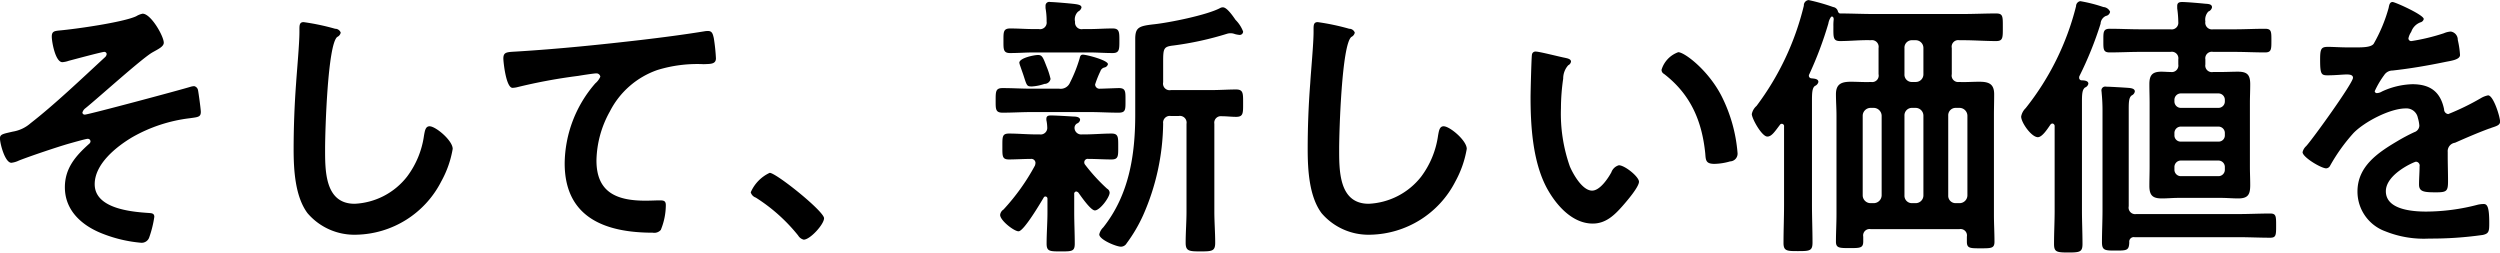 <svg xmlns="http://www.w3.org/2000/svg" width="323.279" height="32.66" viewBox="0 0 323.279 32.66">
  <defs>
    <style>
      .cls-1 {
        fill-rule: evenodd;
      }
    </style>
  </defs>
  <path id="そして_新しい価値を" data-name="そして、新しい価値を" class="cls-1" d="M996.473,1137.52a2.6,2.6,0,0,0-.829.33c-1.693.79-7.854,1.66-9.908,1.84-0.649.07-1.009,0.1-1.009,0.79s0.468,3.31,1.369,3.31a3.082,3.082,0,0,0,.829-0.18c0.54-.14,4.287-1.15,4.576-1.15a0.3,0.3,0,0,1,.324.29,0.668,0.668,0,0,1-.252.43c-2.847,2.63-6.558,6.16-9.584,8.5a4.6,4.6,0,0,1-2.306,1.09c-1.189.28-1.658,0.32-1.658,0.86,0,0.68.649,3.17,1.478,3.17a3,3,0,0,0,.973-0.29c1.441-.57,4.9-1.73,6.377-2.16,0.4-.11,2.27-0.65,2.522-0.65a0.345,0.345,0,0,1,.36.33,0.432,0.432,0,0,1-.18.32c-1.729,1.55-3.135,3.14-3.135,5.62,0,3.1,2.342,5.05,5.008,6.05a17.665,17.665,0,0,0,4.828,1.12,1.028,1.028,0,0,0,1.081-.72,14.027,14.027,0,0,0,.649-2.63c0-.47-0.36-0.47-0.721-0.5-2.306-.15-6.989-0.58-6.989-3.72,0-2.63,2.81-4.86,4.864-6.08a19.7,19.7,0,0,1,7.42-2.45c1.08-.15,1.44-0.15,1.44-0.83,0-.33-0.29-2.45-0.36-2.78a0.651,0.651,0,0,0-.5-0.54,2.032,2.032,0,0,0-.43.07c-1.27.4-13.263,3.61-13.7,3.61a0.293,0.293,0,0,1-.325-0.25,1.03,1.03,0,0,1,.4-0.58c1.693-1.37,7.314-6.45,8.647-7.21,0.756-.43,1.477-0.75,1.477-1.26C999.211,1140.44,997.554,1137.52,996.473,1137.52Zm20.817,1.09c-0.5,0-.54.36-0.54,0.9v0.39c0,1.48-.32,4.94-0.43,6.6q-0.315,4.26-.32,8.54c0,2.63.18,6.12,1.8,8.28a7.964,7.964,0,0,0,6.34,2.78,12.61,12.61,0,0,0,10.95-6.89,13.168,13.168,0,0,0,1.48-4.21c0-1.08-2.2-2.92-2.99-2.92-0.54,0-.61.61-0.72,1.19a11.442,11.442,0,0,1-2.2,5.33,9.127,9.127,0,0,1-6.77,3.5c-3.89,0-3.82-4.36-3.82-7.17,0-2.06.32-13.48,1.58-14.41a0.783,0.783,0,0,0,.44-0.55,0.756,0.756,0,0,0-.72-0.5A29.791,29.791,0,0,0,1017.29,1138.61Zm25.83,4.72c0,0.36.33,3.78,1.19,3.78a3.327,3.327,0,0,0,.54-0.07,69.584,69.584,0,0,1,7.97-1.48c0.39-.07,2.01-0.32,2.3-0.32a0.5,0.5,0,0,1,.54.43,2.418,2.418,0,0,1-.65.86,16,16,0,0,0-3.96,10.34c0,7.03,5.26,8.97,11.39,8.97a1.118,1.118,0,0,0,1.04-.36,8.5,8.5,0,0,0,.65-3.2c0-.58-0.29-0.62-0.83-0.62-0.36,0-1.15.04-1.8,0.04-3.64,0-6.34-1.01-6.34-5.19a13.42,13.42,0,0,1,1.73-6.34,10.91,10.91,0,0,1,6.16-5.37,17.469,17.469,0,0,1,5.98-.75c0.83-.04,1.58.03,1.58-0.76a23.468,23.468,0,0,0-.28-2.63c-0.11-.43-0.18-0.9-0.72-0.9a2.172,2.172,0,0,0-.44.03c-2.7.44-5.47,0.8-8.18,1.12-5.26.61-10.52,1.15-15.78,1.48C1043.63,1142.5,1043.12,1142.39,1043.12,1143.33Zm31.99,17.29a1.023,1.023,0,0,0,.65.68,22.264,22.264,0,0,1,5.48,4.9,1.16,1.16,0,0,0,.72.54c0.83,0,2.63-1.98,2.63-2.77,0-.9-6.2-5.87-7.03-5.87A4.935,4.935,0,0,0,1075.11,1160.62Zm38.77-14.66a9.734,9.734,0,0,0-.51-1.59c-0.46-1.19-.57-1.51-1.11-1.51-0.51,0-2.42.39-2.42,1.01a3.375,3.375,0,0,0,.15.5c0.21,0.61.36,1.01,0.47,1.37,0.36,1.12.39,1.19,1.01,1.19a6.063,6.063,0,0,0,1.62-.33A0.8,0.8,0,0,0,1113.88,1145.96Zm16.57,4.79a0.869,0.869,0,0,1,1.01,1.01v11.35c0,1.33-.11,2.7-0.11,4.03,0,1.08.44,1.12,1.91,1.12,1.52,0,1.91-.04,1.91-1.12,0-1.33-.11-2.7-0.11-4.03v-11.35a0.844,0.844,0,0,1,.94-0.98c0.65,0,1.26.08,1.87,0.08,0.94,0,.91-0.47.91-1.77,0-1.26.03-1.77-.91-1.77-0.97,0-2.16.08-3.31,0.08h-5.12a0.852,0.852,0,0,1-1-1.01v-2.63c0-1.8.07-1.98,1.36-2.13a40.952,40.952,0,0,0,6.89-1.51,1.561,1.561,0,0,1,1.04.04,3.413,3.413,0,0,0,.54.1,0.436,0.436,0,0,0,.51-0.43,4.259,4.259,0,0,0-.98-1.51c-0.32-.47-1.11-1.62-1.62-1.62a0.709,0.709,0,0,0-.39.1c-1.7.9-6.56,1.88-8.54,2.09-1.95.22-2.42,0.4-2.42,1.91v9.77c0,5.22-.79,10.37-4.14,14.59a1.771,1.771,0,0,0-.51.9c0,0.68,2.2,1.59,2.81,1.59a0.863,0.863,0,0,0,.73-0.44,19.57,19.57,0,0,0,2.12-3.6,30.065,30.065,0,0,0,2.6-11.89,0.864,0.864,0,0,1,1-.97h1.01Zm-13.4-12.18a1.386,1.386,0,0,1,.4-1.33,0.821,0.821,0,0,0,.43-0.51c0-.29-0.29-0.39-0.94-0.47-0.57-.07-2.63-0.25-3.1-0.25a0.482,0.482,0,0,0-.61.47v0.32a9.179,9.179,0,0,1,.14,1.73,0.856,0.856,0,0,1-1,.98h-0.62c-1.04,0-2.05-.08-3.1-0.08-0.9,0-.86.51-0.86,1.59s-0.04,1.59.86,1.59c1.05,0,2.06-.08,3.1-0.08h7.07c1.04,0,2.05.08,3.09,0.08,0.87,0,.87-0.47.87-1.59s0-1.59-.87-1.59c-1.04,0-2.05.08-3.09,0.08h-0.76A0.851,0.851,0,0,1,1117.05,1138.57Zm-5.19,18.59a27.681,27.681,0,0,1-4.07,5.69,0.945,0.945,0,0,0-.43.69c0,0.72,1.8,2.12,2.38,2.12,0.68,0,2.84-3.67,3.27-4.39a0.231,0.231,0,0,1,.22-0.11,0.271,0.271,0,0,1,.25.29v1.76c0,1.34-.11,2.71-0.11,4.04,0,1.01.4,1.01,1.84,1.01s1.8,0,1.8-1.01c0-1.37-.07-2.7-0.07-4.04v-2.34a0.3,0.3,0,0,1,.25-0.36,0.51,0.51,0,0,1,.29.15c0.33,0.46,1.59,2.3,2.13,2.3,0.65,0,1.91-1.69,1.91-2.3a0.623,0.623,0,0,0-.33-0.51,23.215,23.215,0,0,1-2.84-3.1,0.463,0.463,0,0,1-.11-0.32,0.444,0.444,0,0,1,.54-0.43c0.97,0,1.98.07,2.99,0.07,0.9,0,.86-0.47.86-1.66s0.04-1.69-.86-1.69c-1.15,0-2.31.11-3.5,0.11h-0.32a0.859,0.859,0,0,1-.97-0.83,0.65,0.65,0,0,1,.32-0.58,0.615,0.615,0,0,0,.4-0.47c0-.39-0.58-0.43-0.87-0.43-0.64-.04-2.27-0.14-2.88-0.14-0.25,0-.61,0-0.61.43a1.023,1.023,0,0,0,.03.32,4.9,4.9,0,0,1,.08.76,0.853,0.853,0,0,1-.98.94h-0.46c-1.19,0-2.35-.11-3.5-0.11-0.9,0-.86.43-0.86,1.69,0,1.23-.04,1.66.86,1.66,0.76,0,2.02-.07,2.81-0.07a0.533,0.533,0,0,1,.61.5A1.149,1.149,0,0,1,1111.86,1157.16Zm-0.39-9.94c-1.27,0-2.53-.08-3.79-0.08-0.9,0-.9.44-0.9,1.59,0,1.12-.03,1.59.9,1.59,1.26,0,2.52-.08,3.79-0.08h7.45c1.23,0,2.49.08,3.75,0.08,0.94,0,.9-0.4.9-1.59,0-1.12.04-1.59-.86-1.59-0.22,0-2.17.08-2.42,0.08a0.57,0.57,0,0,1-.65-0.54,12.706,12.706,0,0,1,.69-1.73,0.718,0.718,0,0,1,.5-0.47,0.58,0.58,0,0,0,.47-0.43c0-.51-2.74-1.23-3.24-1.23-0.33,0-.36.25-0.43,0.51a18.092,18.092,0,0,1-1.23,3.09,1.306,1.306,0,0,1-1.4.8h-3.53Zm36.96-8.61c-0.51,0-.54.36-0.54,0.9v0.39c0,1.48-.33,4.94-0.43,6.6q-0.33,4.26-.33,8.54c0,2.63.18,6.12,1.8,8.28a7.978,7.978,0,0,0,6.34,2.78,12.625,12.625,0,0,0,10.96-6.89,13.389,13.389,0,0,0,1.47-4.21c0-1.08-2.19-2.92-2.99-2.92-0.54,0-.61.61-0.72,1.19a11.532,11.532,0,0,1-2.19,5.33,9.148,9.148,0,0,1-6.78,3.5c-3.89,0-3.82-4.36-3.82-7.17,0-2.06.33-13.48,1.59-14.41a0.793,0.793,0,0,0,.43-0.55,0.756,0.756,0,0,0-.72-0.5A29.977,29.977,0,0,0,1148.43,1138.61Zm44.46,6.16a0.591,0.591,0,0,0,.32.54c3.42,2.63,4.9,6.05,5.33,10.27,0.07,0.86.04,1.36,1.19,1.36a7.675,7.675,0,0,0,2.02-.32,1,1,0,0,0,.97-1.04,19.8,19.8,0,0,0-2.12-7.5c-1.73-3.31-4.76-5.58-5.55-5.58A3.469,3.469,0,0,0,1192.89,1144.77Zm-16.25-2.35a0.453,0.453,0,0,0-.51.4c-0.07.33-.18,4.9-0.18,5.48,0,3.82.29,8.36,2.09,11.74,1.19,2.2,3.28,4.62,5.95,4.62,1.69,0,2.81-1.09,3.85-2.27,0.51-.58,2.13-2.45,2.13-3.14,0-.65-1.84-2.13-2.6-2.13a1.44,1.44,0,0,0-.97.91c-0.43.79-1.48,2.37-2.49,2.37-1.26,0-2.45-2.12-2.88-3.13a20.53,20.53,0,0,1-1.15-7.53,26.838,26.838,0,0,1,.29-3.82,2.572,2.572,0,0,1,.65-1.73,0.639,0.639,0,0,0,.36-0.47c0-.36-0.51-0.43-0.8-0.5C1179.77,1143.11,1177.1,1142.42,1176.64,1142.42Zm55.8,18.6a1.018,1.018,0,0,1-1.01,1h-0.5a0.947,0.947,0,0,1-.97-1v-10.31a0.955,0.955,0,0,1,.97-1.01h0.5a1.027,1.027,0,0,1,1.01,1.01v10.31Zm-12.54,1a1.016,1.016,0,0,1-1-1v-10.31a1.025,1.025,0,0,1,1-1.01h0.44a1.041,1.041,0,0,1,1.01,1.01v10.31a1.032,1.032,0,0,1-1.01,1h-0.44Zm5.84-12.32a1.007,1.007,0,0,1,1.01,1.01v10.31a1,1,0,0,1-1.01,1h-0.43a0.957,0.957,0,0,1-1.01-1v-10.31a0.965,0.965,0,0,1,1.01-1.01h0.43Zm1.01-4.36a0.983,0.983,0,0,1-1.01,1.01h-0.43a0.945,0.945,0,0,1-1.01-1.01v-3.38a0.96,0.96,0,0,1,1.01-1.01h0.43a1,1,0,0,1,1.01,1.01v3.38Zm-14.77.04a47.445,47.445,0,0,0,2.48-6.59,2.065,2.065,0,0,1,.33-0.83,0.174,0.174,0,0,1,.14-0.07c0.07,0,.22.07,0.22,0.36a6.411,6.411,0,0,0-.04.9c0,1.4-.07,1.91.87,1.91,1.33,0,2.63-.15,3.96-0.11a0.869,0.869,0,0,1,1.01,1.01v3.38a0.842,0.842,0,0,1-.97,1.01c-0.87.04-1.73-.03-2.6-0.03-1.22,0-1.94.28-1.94,1.62,0,0.9.07,1.83,0.07,2.74v12.79c0,1.19-.07,2.37-0.07,3.53,0,0.83.46,0.83,1.76,0.83,1.37,0,1.77,0,1.77-.87v-0.61a0.829,0.829,0,0,1,.97-0.97h11.46a0.829,0.829,0,0,1,.97.97V1167c0,0.86.4,0.86,1.77,0.86,1.4,0,1.8,0,1.8-.86,0-1.16-.07-2.31-0.07-3.46v-12.86c0-.91.03-1.84,0.03-2.74,0-1.37-.72-1.62-1.94-1.62-0.87,0-1.73.07-2.6,0.03a0.837,0.837,0,0,1-.94-1.01v-3.38a0.849,0.849,0,0,1,.98-1.01h0.47c1.44,0,2.84.11,4.28,0.11,0.9,0,.87-0.44.87-1.81s0.03-1.76-.87-1.76c-1.44,0-2.84.07-4.28,0.07h-11.61c-1.44,0-2.88-.07-4.32-0.07a0.4,0.4,0,0,1-.25-0.29,0.739,0.739,0,0,0-.61-0.54,25.287,25.287,0,0,0-3.17-.9,0.68,0.68,0,0,0-.62.72,35.436,35.436,0,0,1-6.12,12.97,1.861,1.861,0,0,0-.61,1.05c0,0.57,1.29,2.91,2.01,2.91,0.54,0,.94-0.61,1.62-1.51a0.282,0.282,0,0,1,.26-0.14,0.3,0.3,0,0,1,.28.36v10.12c0,1.66-.07,3.28-0.07,4.94,0,1.04.47,1.04,1.88,1.04,1.51,0,1.87-.03,1.87-1.11,0-1.63-.07-3.25-0.07-4.87v-13.47c0-1.01.03-1.66,0.39-1.91a0.746,0.746,0,0,0,.44-0.51c0-.43-0.58-0.43-0.87-0.47a0.345,0.345,0,0,1-.36-0.32A0.3,0.3,0,0,1,1211.98,1145.38Zm47.23,12a0.832,0.832,0,0,1,.86-0.87h4.8a0.832,0.832,0,0,1,.86.87v0.29a0.83,0.83,0,0,1-.86.86h-4.8a0.83,0.83,0,0,1-.86-0.86v-0.29Zm0-4.4a0.83,0.83,0,0,1,.86-0.86h4.8a0.83,0.83,0,0,1,.86.86v0.25a0.8,0.8,0,0,1-.86.83h-4.8a0.8,0.8,0,0,1-.86-0.83v-0.25Zm6.52-4.14a0.83,0.83,0,0,1-.86.86h-4.8a0.83,0.83,0,0,1-.86-0.86v-0.15a0.83,0.83,0,0,1,.86-0.86h4.8a0.83,0.83,0,0,1,.86.86v0.15Zm-7.03-6.38a0.846,0.846,0,0,1,1.01.97v0.65a0.849,0.849,0,0,1-.97.98c-0.4,0-.83-0.04-1.22-0.04-1.19,0-1.55.47-1.55,1.62,0,0.83.03,1.66,0.03,2.45v8.22c0,0.82-.03,1.65-0.03,2.48,0,1.26.46,1.62,1.62,1.62,0.72,0,1.4-.07,2.12-0.07h5.55c0.72,0,1.48.07,2.2,0.07,1.3,0,1.55-.54,1.55-1.73,0-.79-0.04-1.58-0.04-2.37v-8.22c0-.79.04-1.62,0.04-2.45,0-1.19-.36-1.62-1.59-1.62-0.72,0-1.44.04-2.16,0.04h-1.04a0.849,0.849,0,0,1-1.01-.98v-0.65a0.846,0.846,0,0,1,1.01-.97h2.81c1.29,0,2.59.07,3.89,0.07,0.83,0,.83-0.39.83-1.55s0-1.51-.83-1.51c-1.3,0-2.6.07-3.89,0.07h-2.81a0.869,0.869,0,0,1-1.01-1.01,1.523,1.523,0,0,1,.39-1.29,0.742,0.742,0,0,0,.47-0.54c0-.44-0.5-0.44-0.9-0.47-0.65-.07-2.41-0.22-2.95-0.22-0.36,0-.65.07-0.65,0.51v0.32a13.591,13.591,0,0,1,.14,1.77,0.855,0.855,0,0,1-1.01.93h-3.96c-1.3,0-2.59-.07-3.89-0.07-0.87,0-.83.47-0.83,1.51,0,1.12-.04,1.55.83,1.55,1.3,0,2.59-.07,3.89-0.07h3.96Zm-14.98,20.47c0,1.47-.08,2.91-0.08,4.36,0,1.04.33,1.11,1.84,1.11s1.84-.07,1.84-1.11c0-1.45-.07-2.89-0.07-4.36v-13.98c0-1.01.03-1.59,0.39-1.88a0.664,0.664,0,0,0,.44-0.5c0-.4-0.58-0.43-0.87-0.43a0.324,0.324,0,0,1-.32-0.33,0.511,0.511,0,0,1,.03-0.21,46.224,46.224,0,0,0,2.74-6.78,1.163,1.163,0,0,1,.69-1.01,0.647,0.647,0,0,0,.54-0.54,1.023,1.023,0,0,0-.87-0.61,19.3,19.3,0,0,0-2.99-.76,0.659,0.659,0,0,0-.54.65,34.726,34.726,0,0,1-6.52,13.19,1.988,1.988,0,0,0-.58,1.08c0,0.79,1.34,2.67,2.16,2.67,0.58,0,1.3-1.16,1.63-1.63a0.355,0.355,0,0,1,.25-0.14,0.33,0.33,0,0,1,.29.36v10.85Zm9.65,4.14a0.586,0.586,0,0,1,.69-0.65h13.44c1.36,0,2.73.07,4.1,0.07,0.76,0,.76-0.36.76-1.58,0-1.19,0-1.55-.76-1.55-1.37,0-2.74.07-4.1,0.07h-13.23a0.846,0.846,0,0,1-.97-1.01v-12.57c0-.98.04-1.52,0.4-1.77a0.677,0.677,0,0,0,.39-0.5c0-.4-0.54-0.44-0.86-0.47-0.58-.04-2.31-0.15-2.85-0.15a0.486,0.486,0,0,0-.61.47c0,0.11.03,0.22,0.03,0.33a23.219,23.219,0,0,1,.11,2.41v12.79c0,1.37-.07,2.74-0.07,4.11,0,1.08.4,1.08,1.77,1.08C1253.05,1168.15,1253.34,1168.15,1253.37,1167.07Zm34.05-31.06c-0.36,0-.44.36-0.51,0.76a20,20,0,0,1-1.94,4.65c-0.33.43-1.3,0.46-2.24,0.46h-1.04c-1.05,0-1.98-.07-2.6-0.07-0.9,0-1.04.22-1.04,1.66,0,1.84.14,2.02,0.94,2.02,1.11,0,1.94-.11,2.52-0.11,0.5,0,.79.11,0.79,0.43,0,0.69-5.22,7.93-6.05,8.83a1.513,1.513,0,0,0-.47.79c0,0.65,2.41,2.09,3.06,2.09a0.613,0.613,0,0,0,.51-0.36,23.182,23.182,0,0,1,3.02-4.21c1.41-1.45,4.72-3.18,6.74-3.18a1.5,1.5,0,0,1,1.58,1.23,4.492,4.492,0,0,1,.19,1.01,0.928,0.928,0,0,1-.65.83,24,24,0,0,0-2.24,1.19c-2.48,1.47-5.11,3.24-5.11,6.48a5.461,5.461,0,0,0,3.6,5.15,13.329,13.329,0,0,0,5.69.94,47.016,47.016,0,0,0,6.92-.47c0.79-.18.83-0.47,0.83-1.55,0-2.05-.25-2.45-0.72-2.45a3.963,3.963,0,0,0-.72.08,26.635,26.635,0,0,1-6.7.9c-1.73,0-5.23-.22-5.23-2.63,0-2.24,3.71-3.82,3.89-3.82a0.5,0.5,0,0,1,.47.61c0,0.76-.07,1.55-0.07,2.34,0,0.94.65,1.01,2.2,1.01,1.37,0,1.55-.14,1.55-1.44,0-1.12-.04-2.2-0.04-3.32v-0.46a1.1,1.1,0,0,1,.94-1.19c1.4-.62,2.81-1.23,4.25-1.77,0.18-.07.36-0.11,0.5-0.18,0.69-.22,1.08-0.36,1.08-0.79,0-.61-0.86-3.39-1.55-3.39a2.944,2.944,0,0,0-.93.36,31.835,31.835,0,0,1-4.22,2.06,0.6,0.6,0,0,1-.54-0.62c-0.47-2.27-1.8-3.24-4.11-3.24a9.938,9.938,0,0,0-3.92.94,1.387,1.387,0,0,1-.65.21,0.271,0.271,0,0,1-.29-0.25,11.586,11.586,0,0,1,1.23-2.09,1.292,1.292,0,0,1,1.08-.58c2.27-.25,4.54-0.64,6.81-1.11,0.75-.15,1.91-0.29,1.91-0.9a11.317,11.317,0,0,0-.29-1.95,1.067,1.067,0,0,0-.9-1.08,2.64,2.64,0,0,0-.9.22,26.423,26.423,0,0,1-4.18,1.01,0.352,0.352,0,0,1-.4-0.36,2.357,2.357,0,0,1,.36-0.83,1.99,1.99,0,0,1,1.19-1.23,0.572,0.572,0,0,0,.43-0.43C1291.45,1137.67,1287.74,1136.01,1287.42,1136.01Z" transform="translate(-978.031 -1135.75)"/>
</svg>

